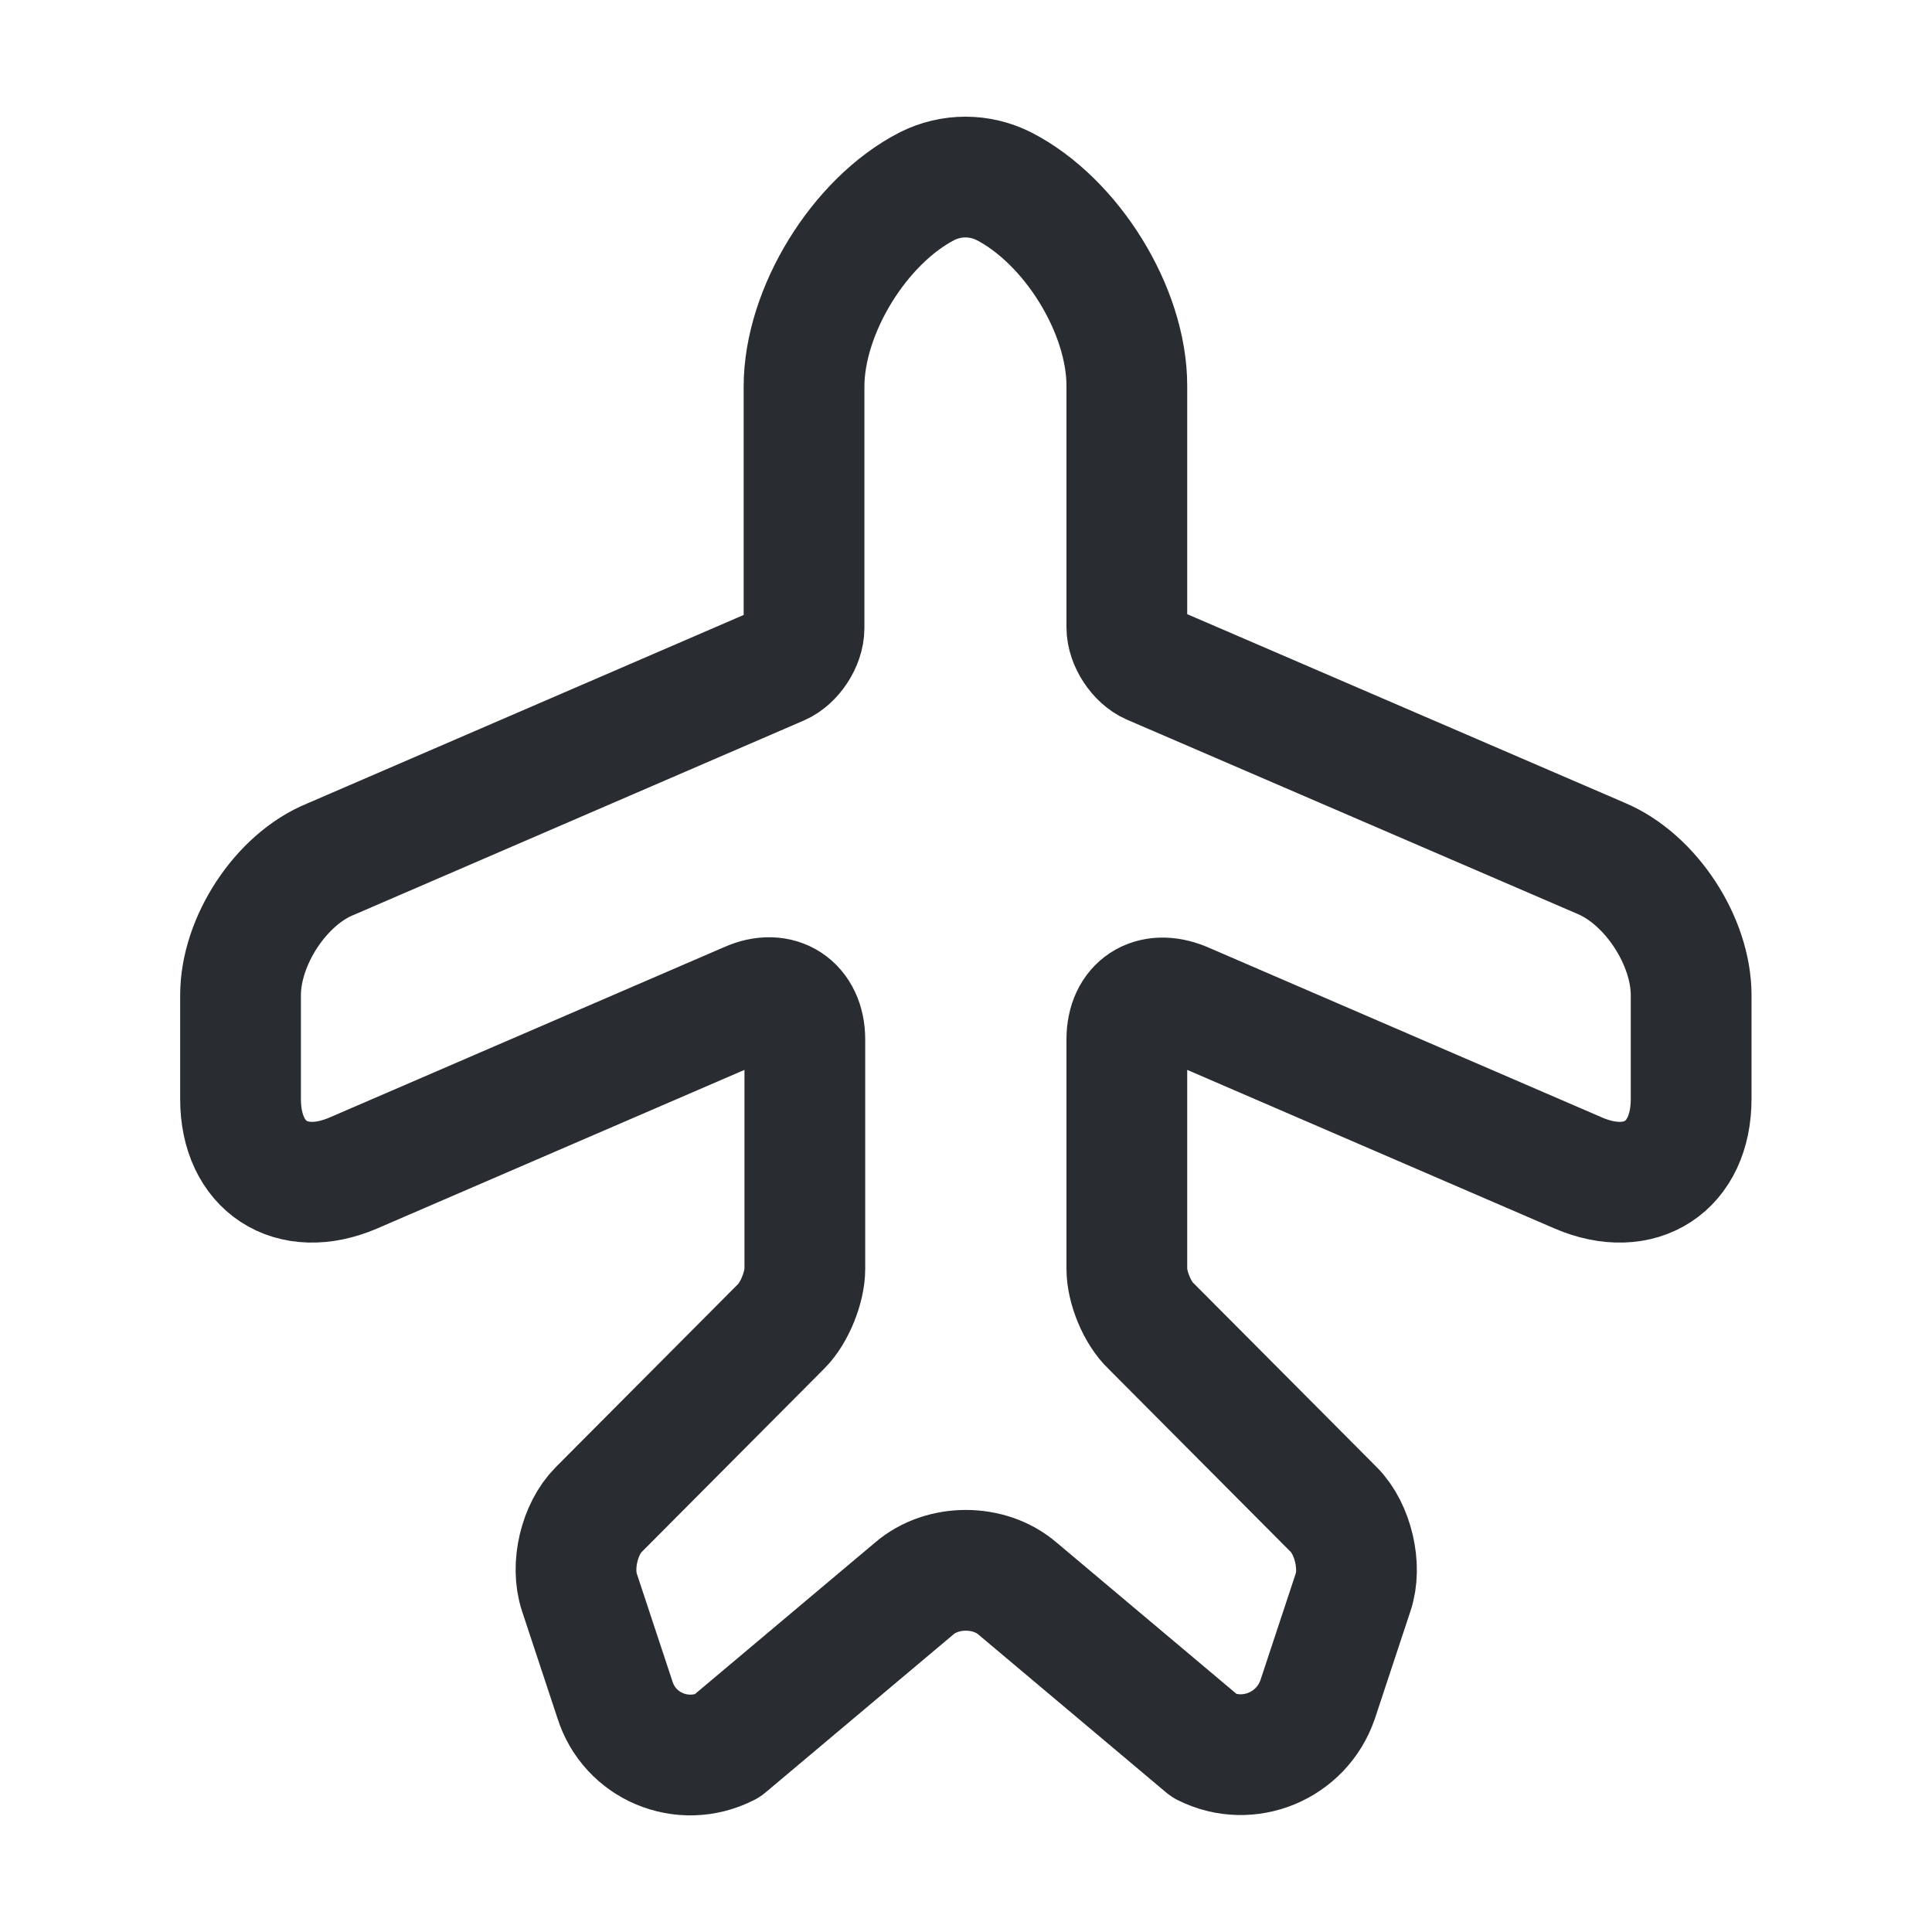 <svg width="24" height="24" viewBox="0 0 24 24" fill="none" xmlns="http://www.w3.org/2000/svg">
<path d="M9.028 21.692L11.358 19.732C11.708 19.432 12.288 19.432 12.638 19.732L14.968 21.692C15.508 21.962 16.168 21.692 16.368 21.112L16.808 19.782C16.918 19.462 16.808 18.992 16.568 18.752L14.298 16.472C14.128 16.312 13.998 15.992 13.998 15.762V12.912C13.998 12.492 14.308 12.292 14.698 12.452L19.608 14.572C20.378 14.902 21.008 14.492 21.008 13.652V12.362C21.008 11.692 20.508 10.922 19.888 10.662L14.298 8.252C14.138 8.182 13.998 7.972 13.998 7.792V4.792C13.998 3.852 13.308 2.742 12.468 2.312C12.168 2.162 11.818 2.162 11.518 2.312C10.678 2.742 9.988 3.862 9.988 4.802V7.802C9.988 7.982 9.848 8.192 9.688 8.262L4.108 10.672C3.488 10.922 2.988 11.692 2.988 12.362V13.652C2.988 14.492 3.618 14.902 4.388 14.572L9.298 12.452C9.678 12.282 9.998 12.492 9.998 12.912V15.762C9.998 15.992 9.868 16.312 9.708 16.472L7.438 18.752C7.198 18.992 7.088 19.452 7.198 19.782L7.638 21.112C7.818 21.692 8.478 21.972 9.028 21.692Z" stroke="#292D32" stroke-width="1.5" stroke-linecap="round" stroke-linejoin="round"/>
</svg>
